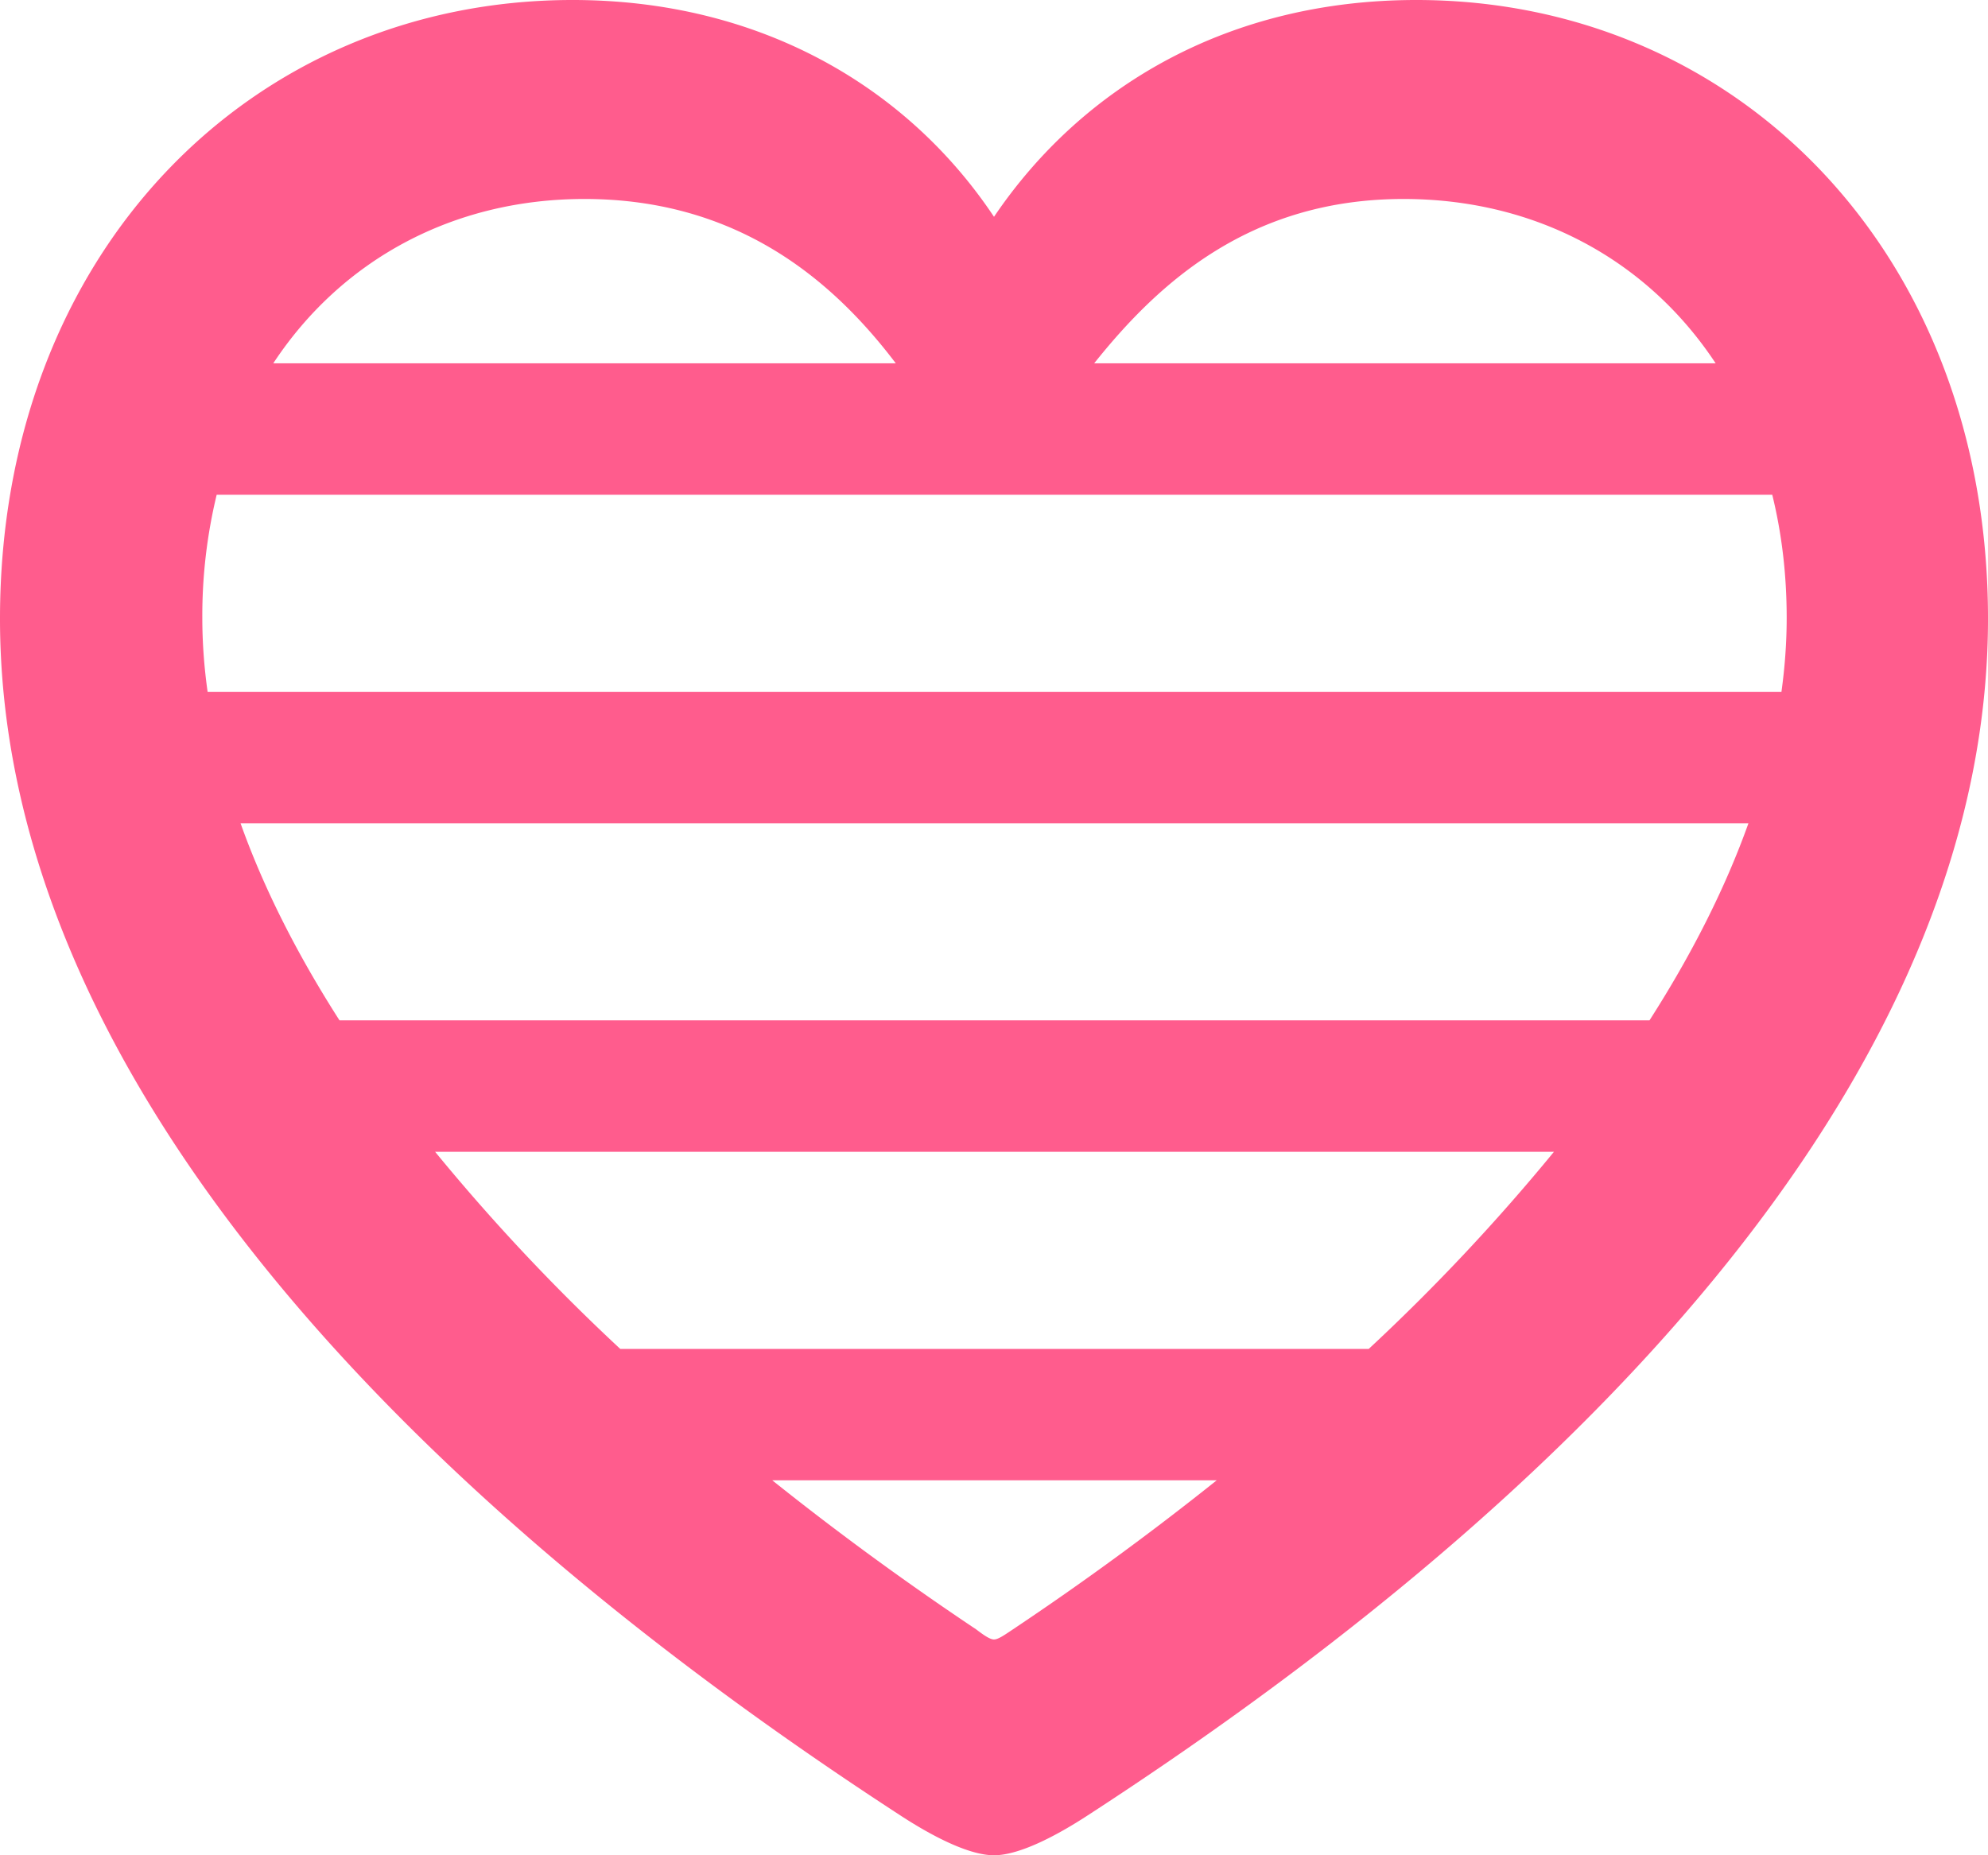 <svg width="30" height="28" fill="none" xmlns="http://www.w3.org/2000/svg"><path fill-rule="evenodd" clip-rule="evenodd" d="M0 9.338c0 6.38 5.321 12.685 13.592 18.064.46.3 1.023.598 1.408.598s.949-.299 1.408-.598C24.694 22.023 30 15.718 30 9.338 30 3.825 26.22 0 21.373 0 18.544 0 16.334 1.3 15 3.272 13.696 1.315 11.472 0 8.641 0 3.78 0 0 3.825 0 9.338Zm4.124-3.855c1.025-1.556 2.707-2.48 4.695-2.48 2.316 0 3.75 1.228 4.699 2.48H4.124ZM3.27 7.466a7.775 7.775 0 0 0-.217 1.857c0 .37.027.743.08 1.118h23.75c.052-.375.079-.748.079-1.118 0-.658-.076-1.28-.218-1.857H3.27Zm22.62-1.983c-1.027-1.556-2.712-2.48-4.71-2.48-2.297 0-3.683 1.244-4.668 2.48h9.378ZM3.63 12.425h22.755c-.354.991-.861 1.987-1.493 2.974H5.123c-.632-.987-1.14-1.983-1.493-2.974Zm2.935 4.958H23.45a30.262 30.262 0 0 1-2.795 2.975H9.36a30.263 30.263 0 0 1-2.794-2.975Zm5.089 4.958c.988.79 2.022 1.545 3.08 2.252.118.09.207.15.266.15.06 0 .148-.06.282-.15a44.757 44.757 0 0 0 3.079-2.252h-6.707Z" fill="#FF5C8D"/></svg>